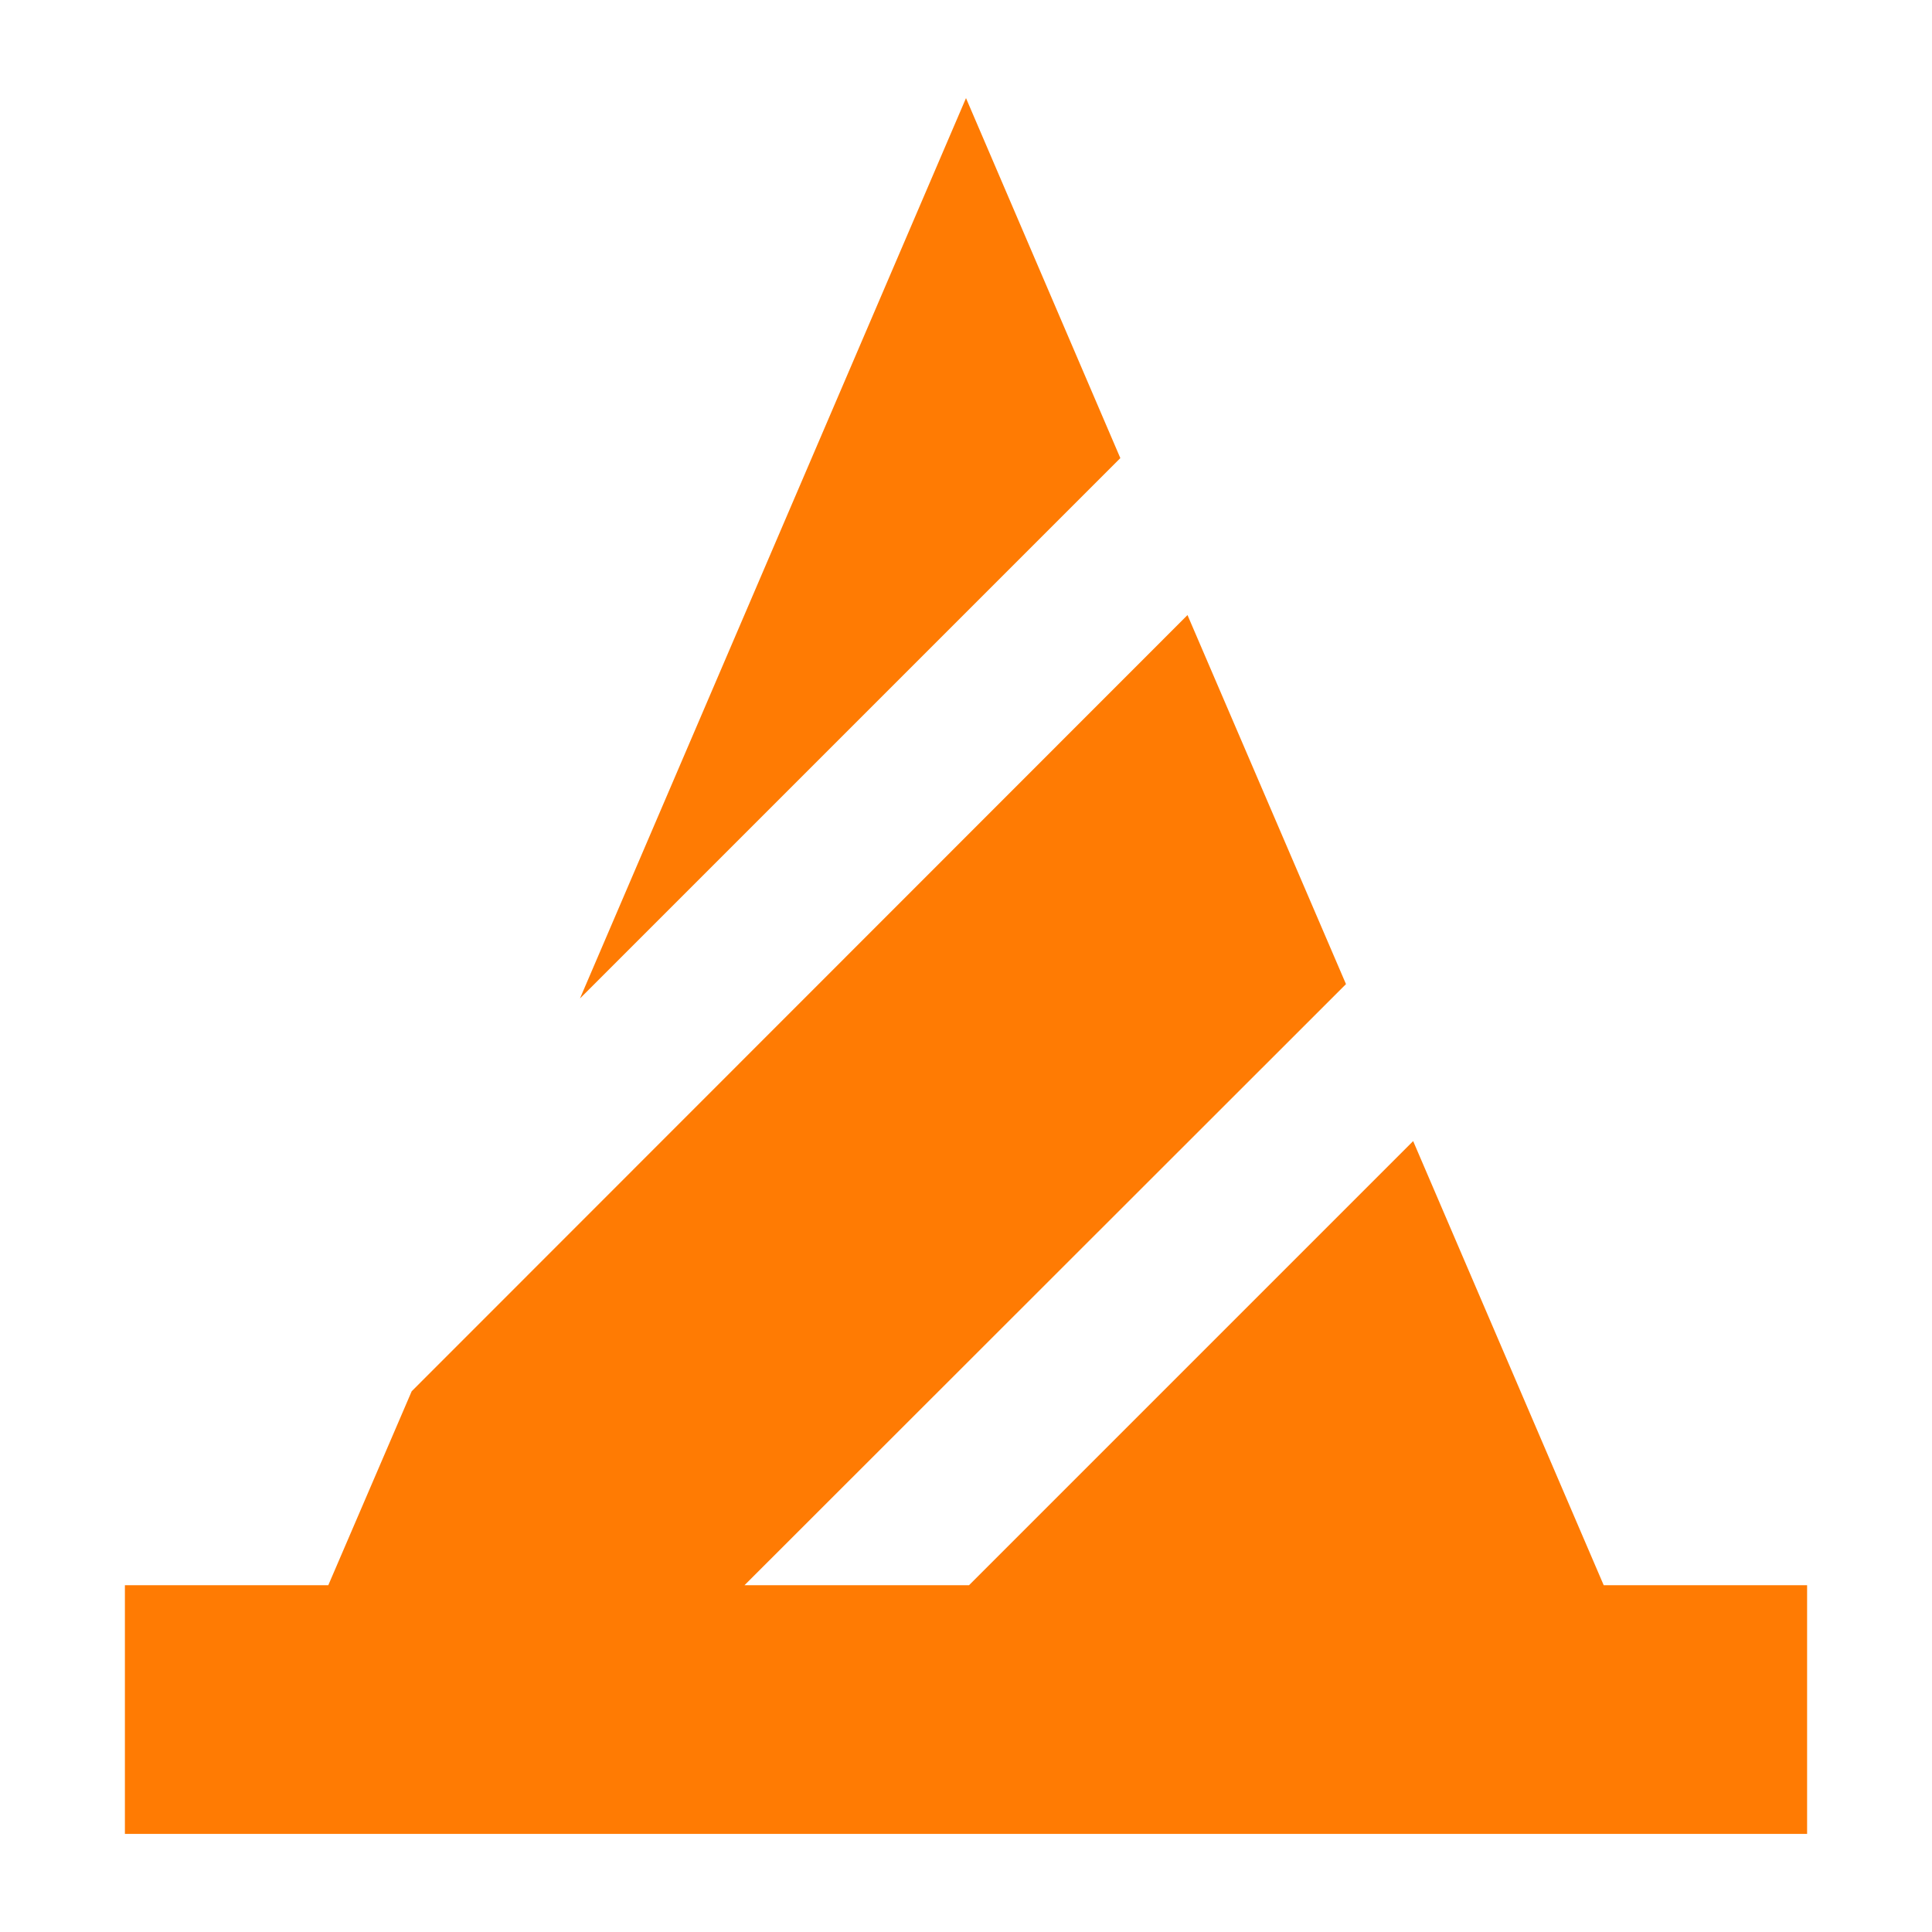 <?xml version="1.0" encoding="utf-8"?>
<!-- Generator: Adobe Illustrator 18.0.0, SVG Export Plug-In . SVG Version: 6.00 Build 0)  -->
<!DOCTYPE svg PUBLIC "-//W3C//DTD SVG 1.1//EN" "http://www.w3.org/Graphics/SVG/1.1/DTD/svg11.dtd">
<svg version="1.1" id="Layer_1" xmlns="http://www.w3.org/2000/svg" xmlns:xlink="http://www.w3.org/1999/xlink" x="0px" y="0px"
	 viewBox="0 0 512 512" enable-background="new 0 0 512 512" xml:space="preserve">
<g>
	<polygon fill="#FF7B03" points="256,26 153.7,264.6 296.9,121.4 	"/>
	<polygon fill="#FF7B03" points="425,420.1 374.5,302.4 256.8,420.1 197.3,420.1 356.7,260.8 314.7,163 109.1,368.7 87,420.1 
		33.1,420.1 33.1,486 478.9,486 478.9,420.1 	"/>
</g>
</svg>

